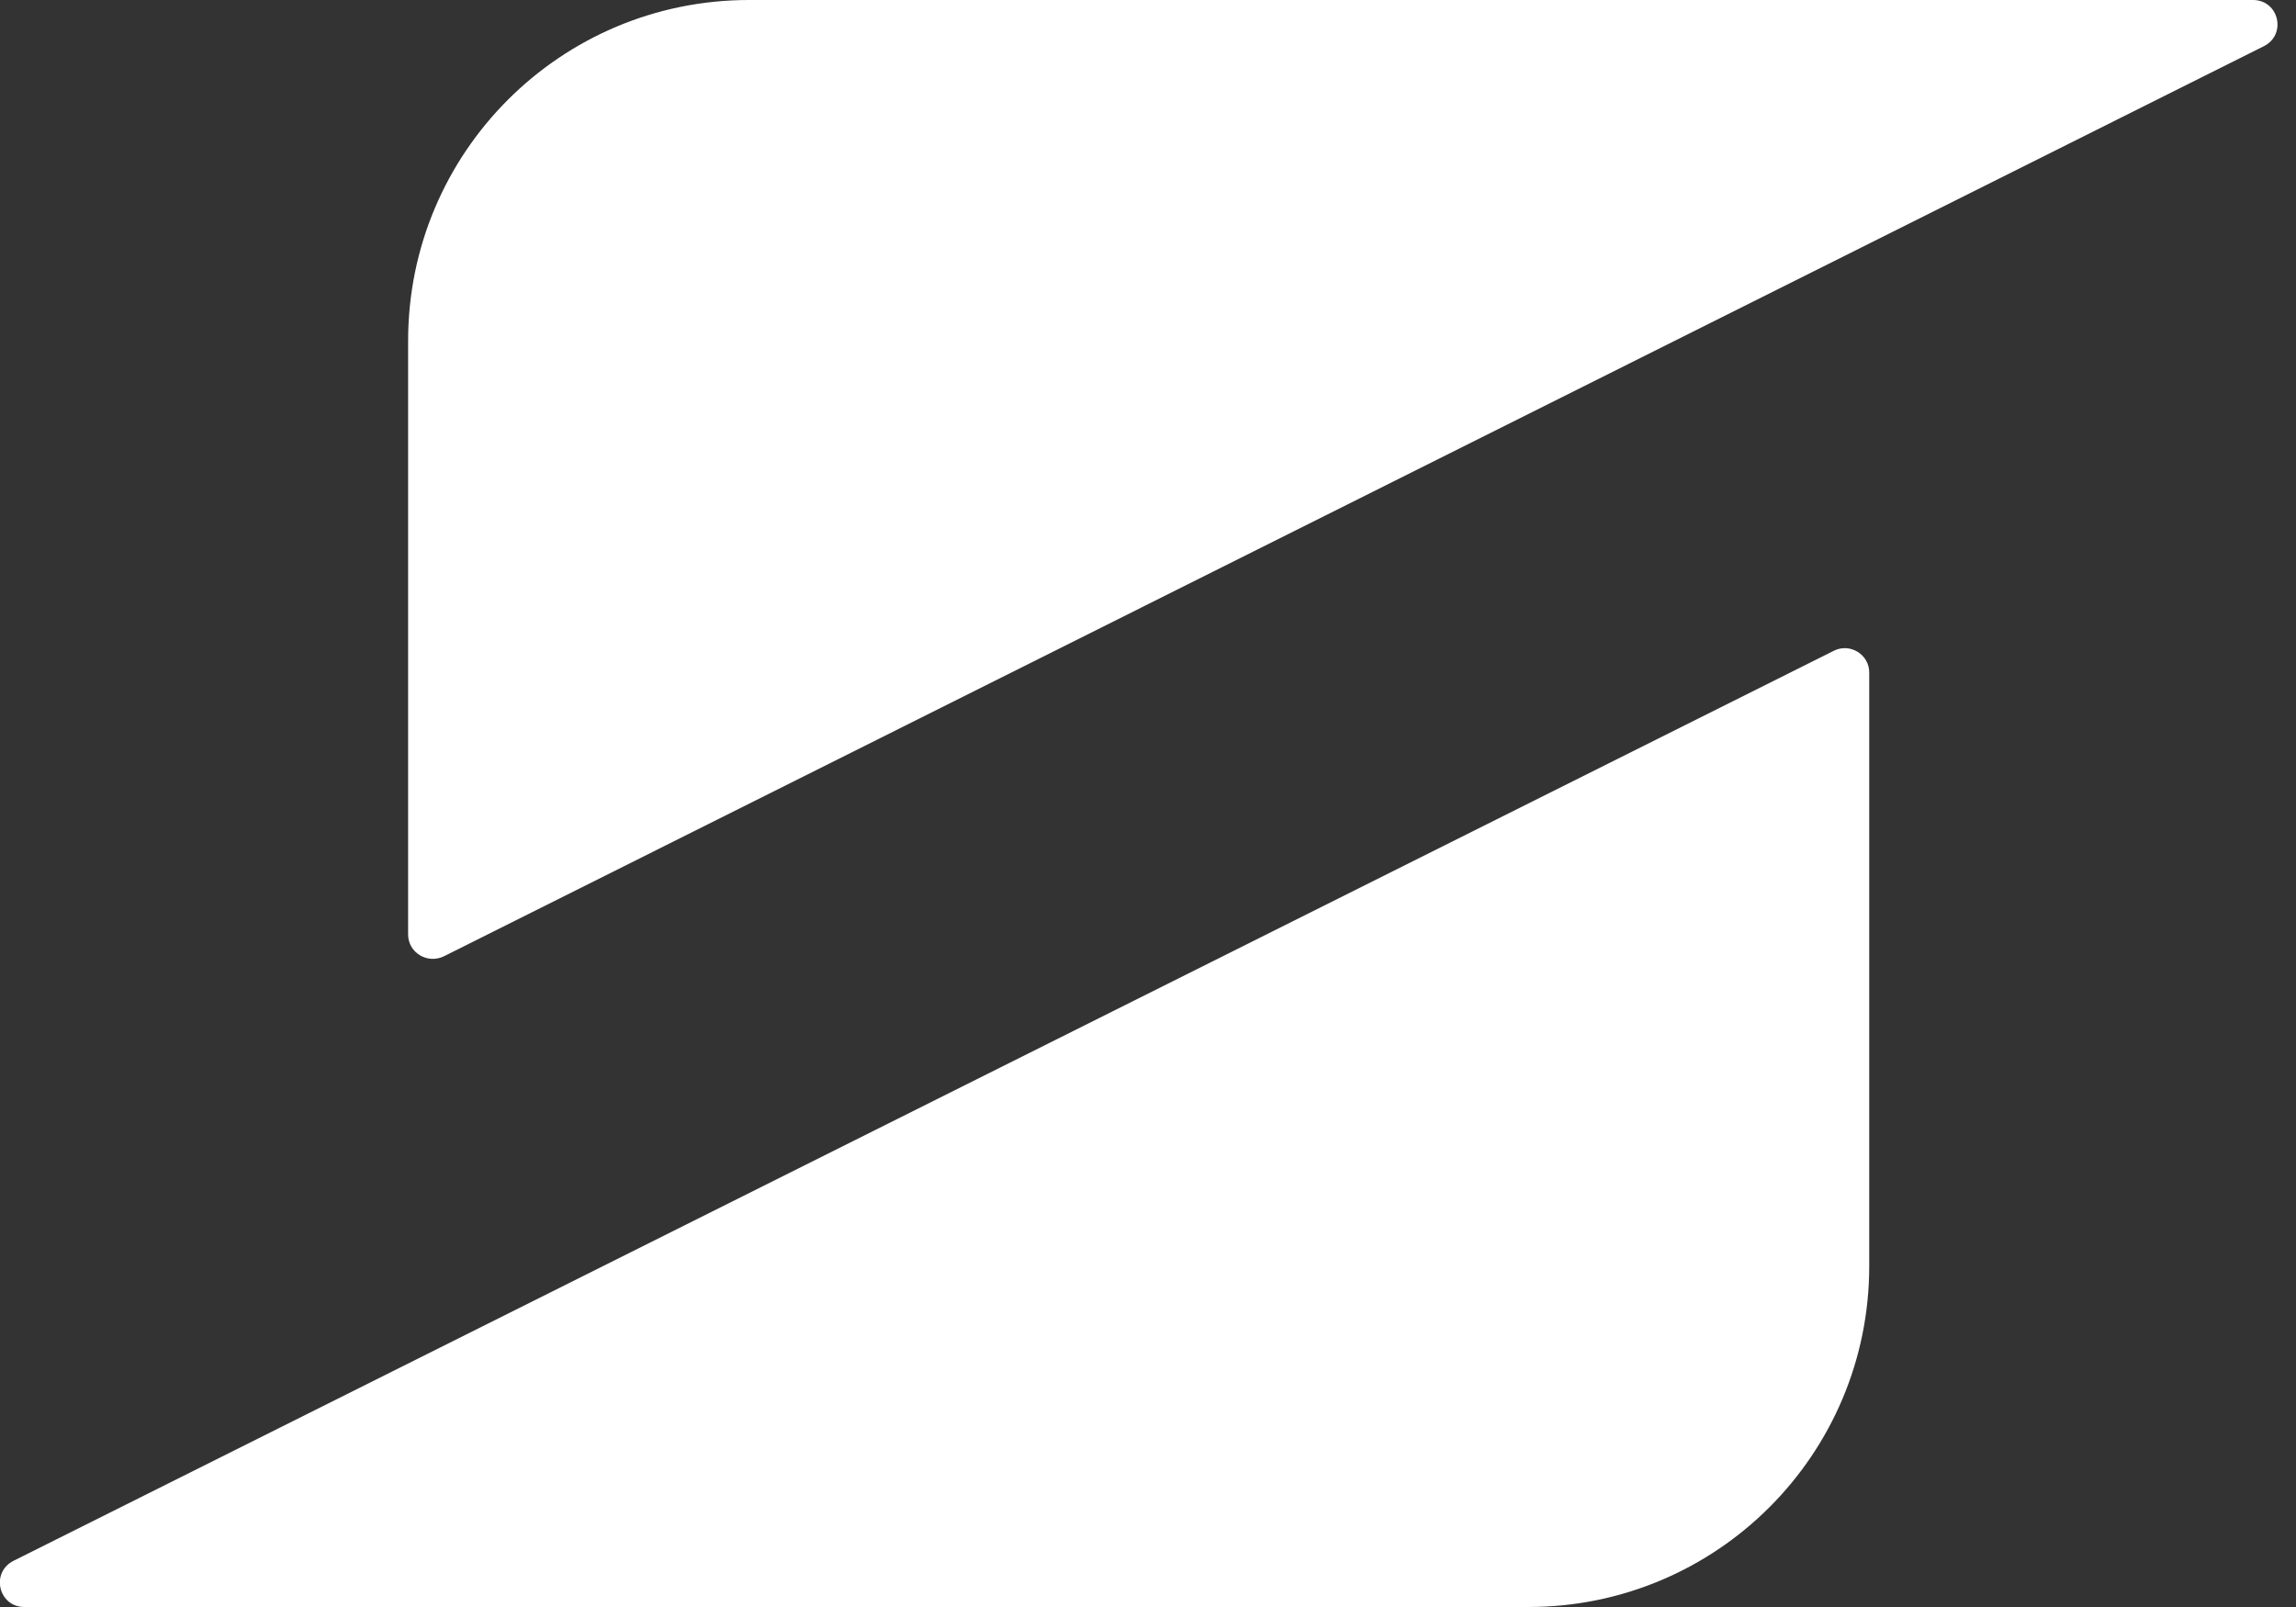 <svg width="40" height="28" viewBox="0 0 40 28" fill="none" xmlns="http://www.w3.org/2000/svg">
<rect x="0" y="0" width="40" height="28" fill="#333333" stroke="none"/>
<g clip-path="url(#clip0)">
<path d="M7.11 16.282V5.939C7.11 2.656 9.766 0 13.05 0H39.251C39.701 0 39.845 0.602 39.438 0.806L7.73 16.664C7.441 16.8 7.11 16.596 7.11 16.282Z" fill="white"/>
<path d="M32.565 11.718V22.061C32.565 25.344 29.909 28 26.625 28H0.424C-0.025 28 -0.17 27.398 0.238 27.194L31.954 11.336C32.234 11.2 32.565 11.404 32.565 11.718Z" fill="white"/>
</g>
<defs>
<clipPath id="clip0">
<rect width="39.684" height="28" fill="white"/>
</clipPath>
</defs>
</svg>
